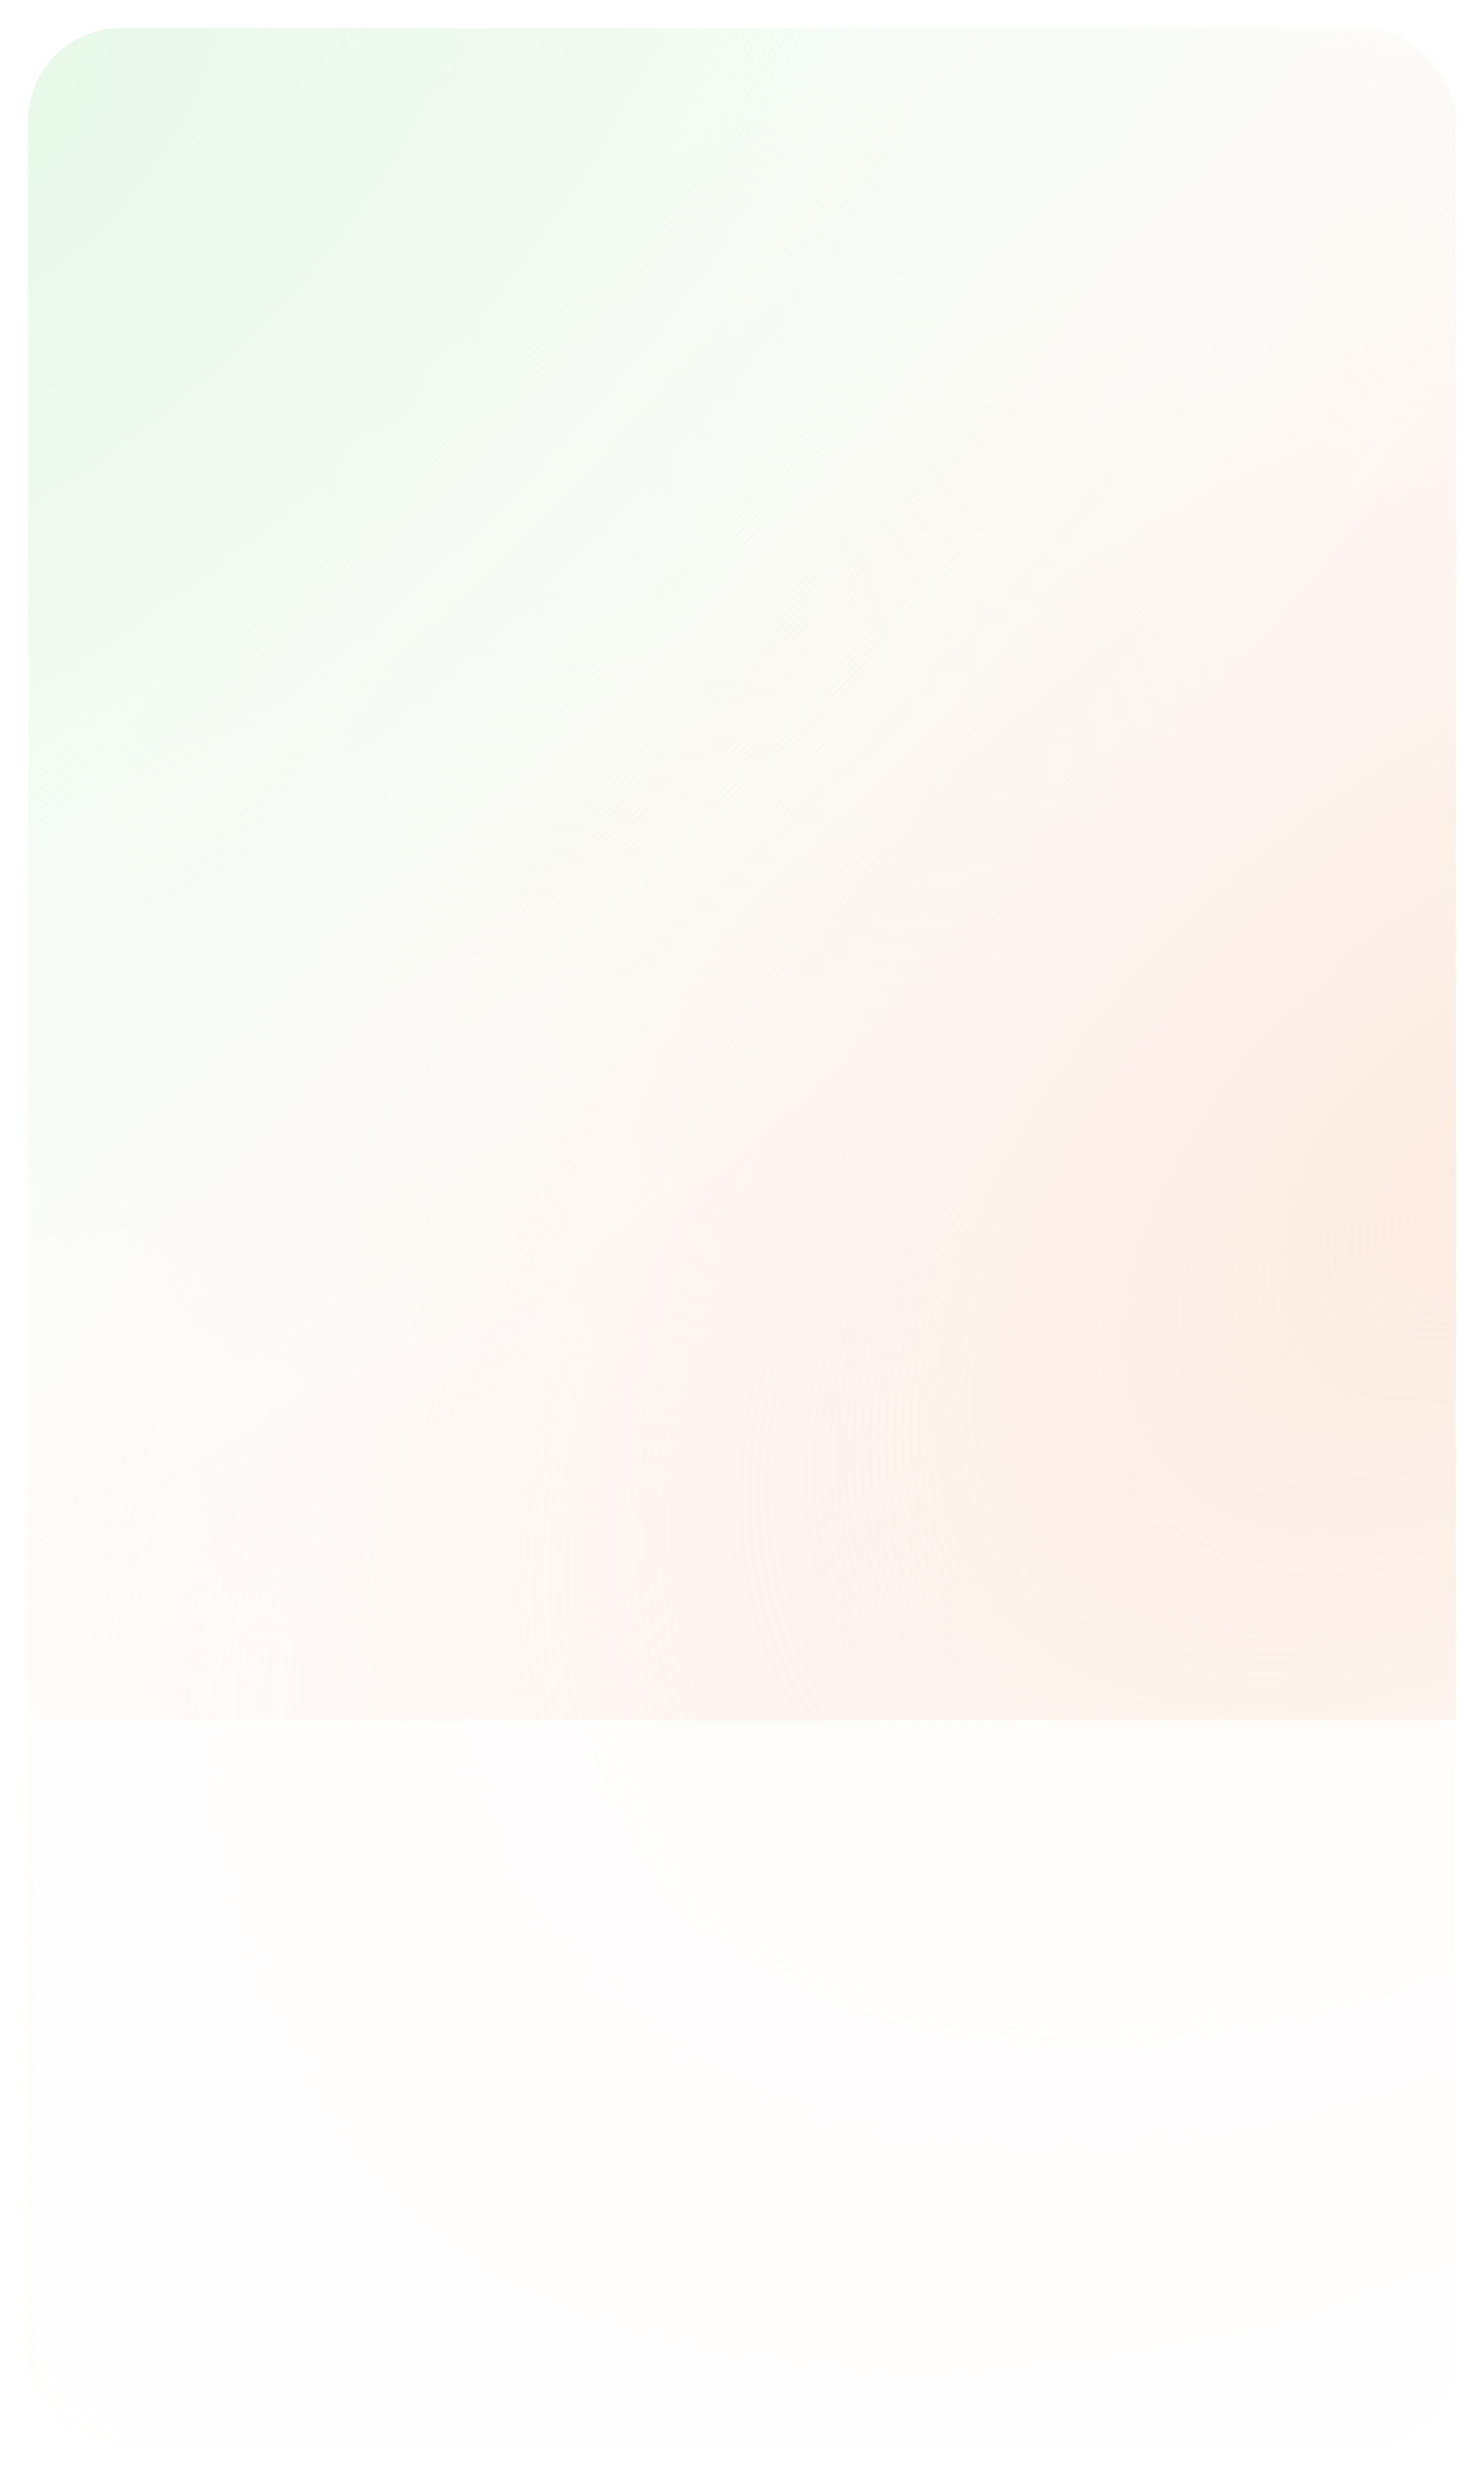 <svg width="318" height="530" viewBox="0 0 318 530" fill="none" xmlns="http://www.w3.org/2000/svg">
<g filter="url(#filter0_d_487_58)">
<g clip-path="url(#clip0_487_58)">
<rect x="6" y="6" width="306" height="518" rx="20" fill="white"/>
<ellipse cx="371.533" cy="459.672" rx="371.533" ry="459.672" transform="matrix(-0.627 -0.779 -0.779 0.627 916.154 251.645)" fill="url(#paint0_radial_487_58)"/>
<ellipse cx="349.069" cy="471.338" rx="349.069" ry="471.338" transform="matrix(-0.653 -0.758 -0.758 0.653 577.114 -13.188)" fill="url(#paint1_radial_487_58)"/>
<rect x="6.953" y="368.342" width="305.047" height="155.658" fill="white" fill-opacity="0.8"/>
</g>
</g>
<defs>
<filter id="filter0_d_487_58" x="0.4" y="0.4" width="317.2" height="529.2" filterUnits="userSpaceOnUse" color-interpolation-filters="sRGB">
<feFlood flood-opacity="0" result="BackgroundImageFix"/>
<feColorMatrix in="SourceAlpha" type="matrix" values="0 0 0 0 0 0 0 0 0 0 0 0 0 0 0 0 0 0 127 0" result="hardAlpha"/>
<feOffset/>
<feGaussianBlur stdDeviation="2.8"/>
<feComposite in2="hardAlpha" operator="out"/>
<feColorMatrix type="matrix" values="0 0 0 0 0.916 0 0 0 0 0.916 0 0 0 0 0.916 0 0 0 1 0"/>
<feBlend mode="normal" in2="BackgroundImageFix" result="effect1_dropShadow_487_58"/>
<feBlend mode="normal" in="SourceGraphic" in2="effect1_dropShadow_487_58" result="shape"/>
</filter>
<radialGradient id="paint0_radial_487_58" cx="0" cy="0" r="1" gradientUnits="userSpaceOnUse" gradientTransform="translate(371.533 459.672) rotate(90) scale(506.026 306.106)">
<stop stop-color="#FCEBE0"/>
<stop offset="1" stop-color="#FFF3F1" stop-opacity="0"/>
</radialGradient>
<radialGradient id="paint1_radial_487_58" cx="0" cy="0" r="1" gradientUnits="userSpaceOnUse" gradientTransform="translate(349.068 471.338) rotate(90) scale(518.868 287.597)">
<stop stop-color="#E7F8E8"/>
<stop offset="1" stop-color="#F3FAF0" stop-opacity="0"/>
</radialGradient>
<clipPath id="clip0_487_58">
<rect x="6" y="6" width="306" height="518" rx="20" fill="white"/>
</clipPath>
</defs>
</svg>
